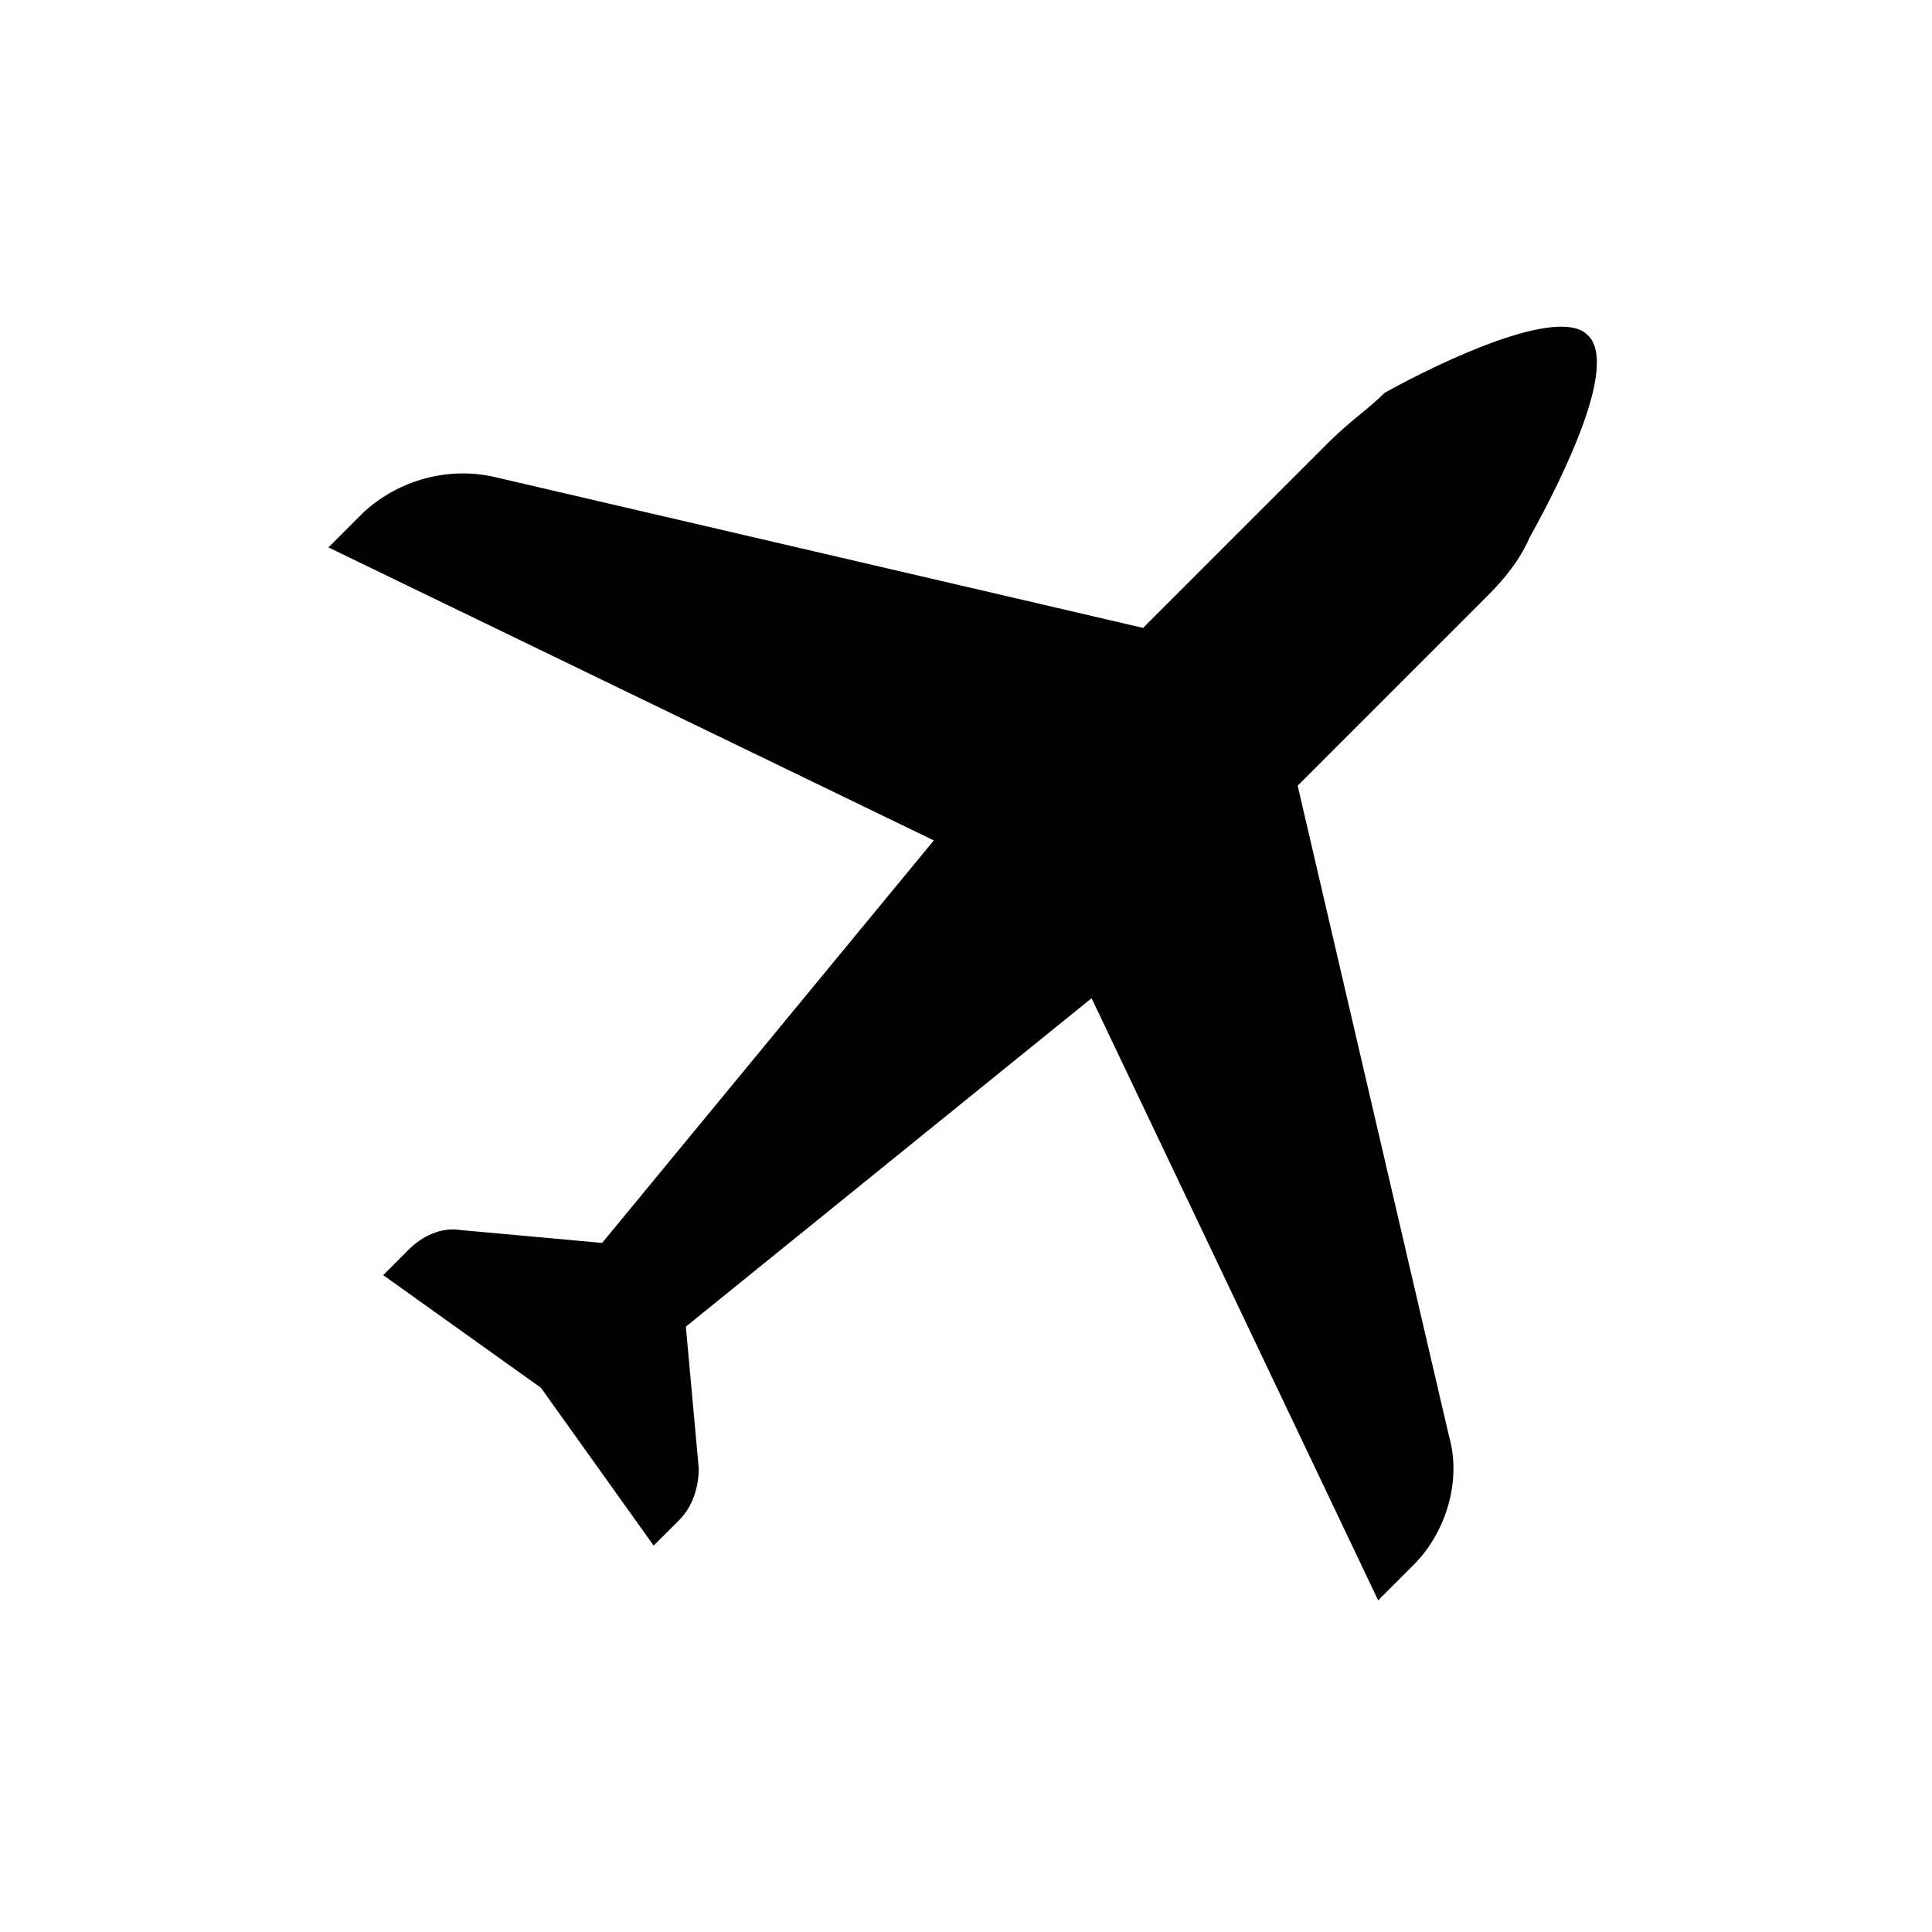 <svg xmlns="http://www.w3.org/2000/svg" viewBox="0 0 60 60" class="icon"><path d="M41.3 13.7l-5.8 5.8-20.2-4.7c-1.4-.3-2.9.1-4 1.1L10.2 17 29 26.1 18.7 38.6l-4.4-.4c-.6-.1-1.2.2-1.6.6l-.8.8 4.9 3.5 3.5 4.9.8-.8c.4-.4.6-1 .6-1.6l-.4-4.4L33.9 31l8.9 18.7 1.1-1.1c1-1 1.5-2.6 1.1-4l-4.7-20.2 5.9-5.9c.5-.5 1-1.1 1.3-1.8 1-1.8 2.8-5.4 1.8-6.3-.9-.9-4.5.8-6.3 1.8-.5.5-1.1.9-1.7 1.5z"/></svg>